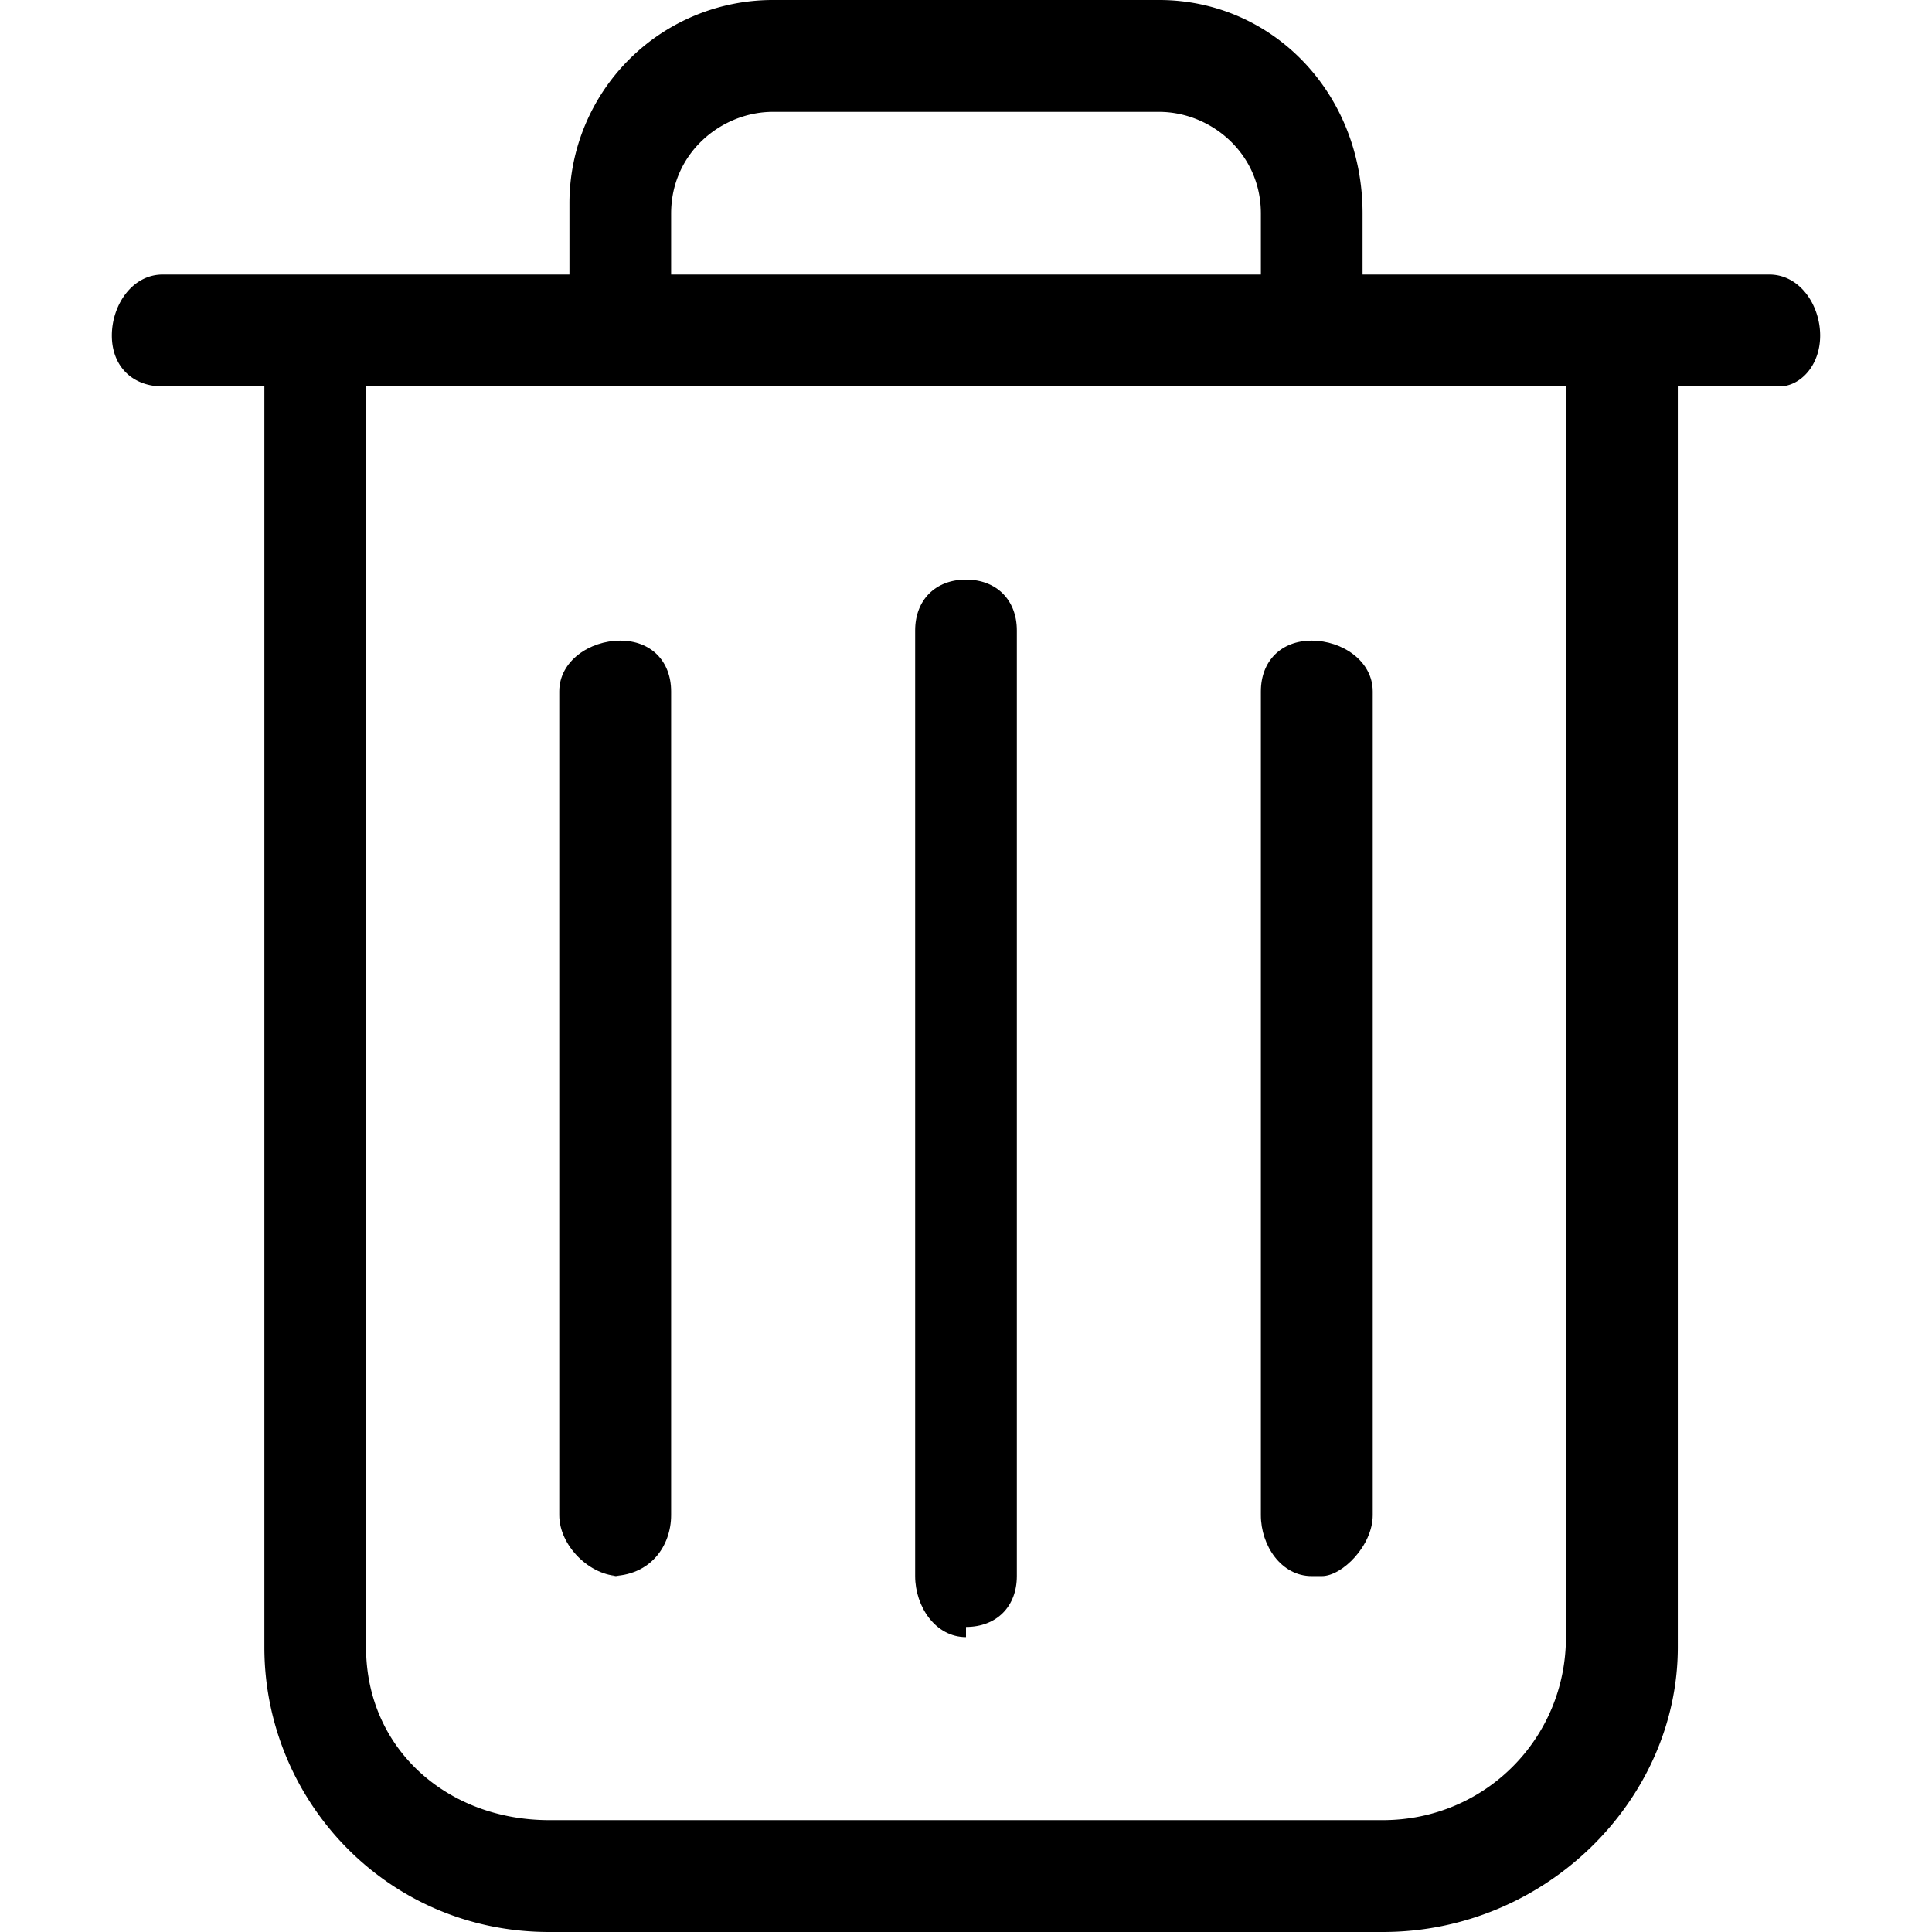 <svg class="trash-can" xmlns="http://www.w3.org/2000/svg" width="19" height="19" fill="none">
  <path fill="currentColor" d="M17.4 2.7h-4v-.6c0-1.2-.9-2.1-2-2.1H7.6a2 2 0 0 0-2 2v.7h-4c-.3 0-.5.3-.5.6s.2.5.5.5h1v12.4c0 1.5 1.2 2.8 2.8 2.8h8.2c1.6 0 2.9-1.3 2.9-2.8V3.8h1c.2 0 .4-.2.4-.5s-.2-.6-.5-.6zM6.6 2.1c0-.6.5-1 1-1h3.8c.5 0 1 .4 1 1v.6H6.6v-.6zm8.8 14c0 1-.8 1.8-1.8 1.8H5.4c-1 0-1.8-.7-1.8-1.7V3.8h11.8v12.4z" />
  <path fill="currentColor" d="M9.5 16c.3 0 .5-.2.5-.5V6.2c0-.3-.2-.5-.5-.5s-.5.2-.5.5v9.3c0 .3.2.6.5.6zM6 15.5c.4 0 .6-.3.6-.6V6.8c0-.3-.2-.5-.5-.5s-.6.2-.6.5v8.1c0 .3.3.6.6.6zM13 15.5c.2 0 .5-.3.5-.6V6.8c0-.3-.3-.5-.6-.5s-.5.2-.5.5v8.1c0 .3.2.6.5.6z" />
</svg>